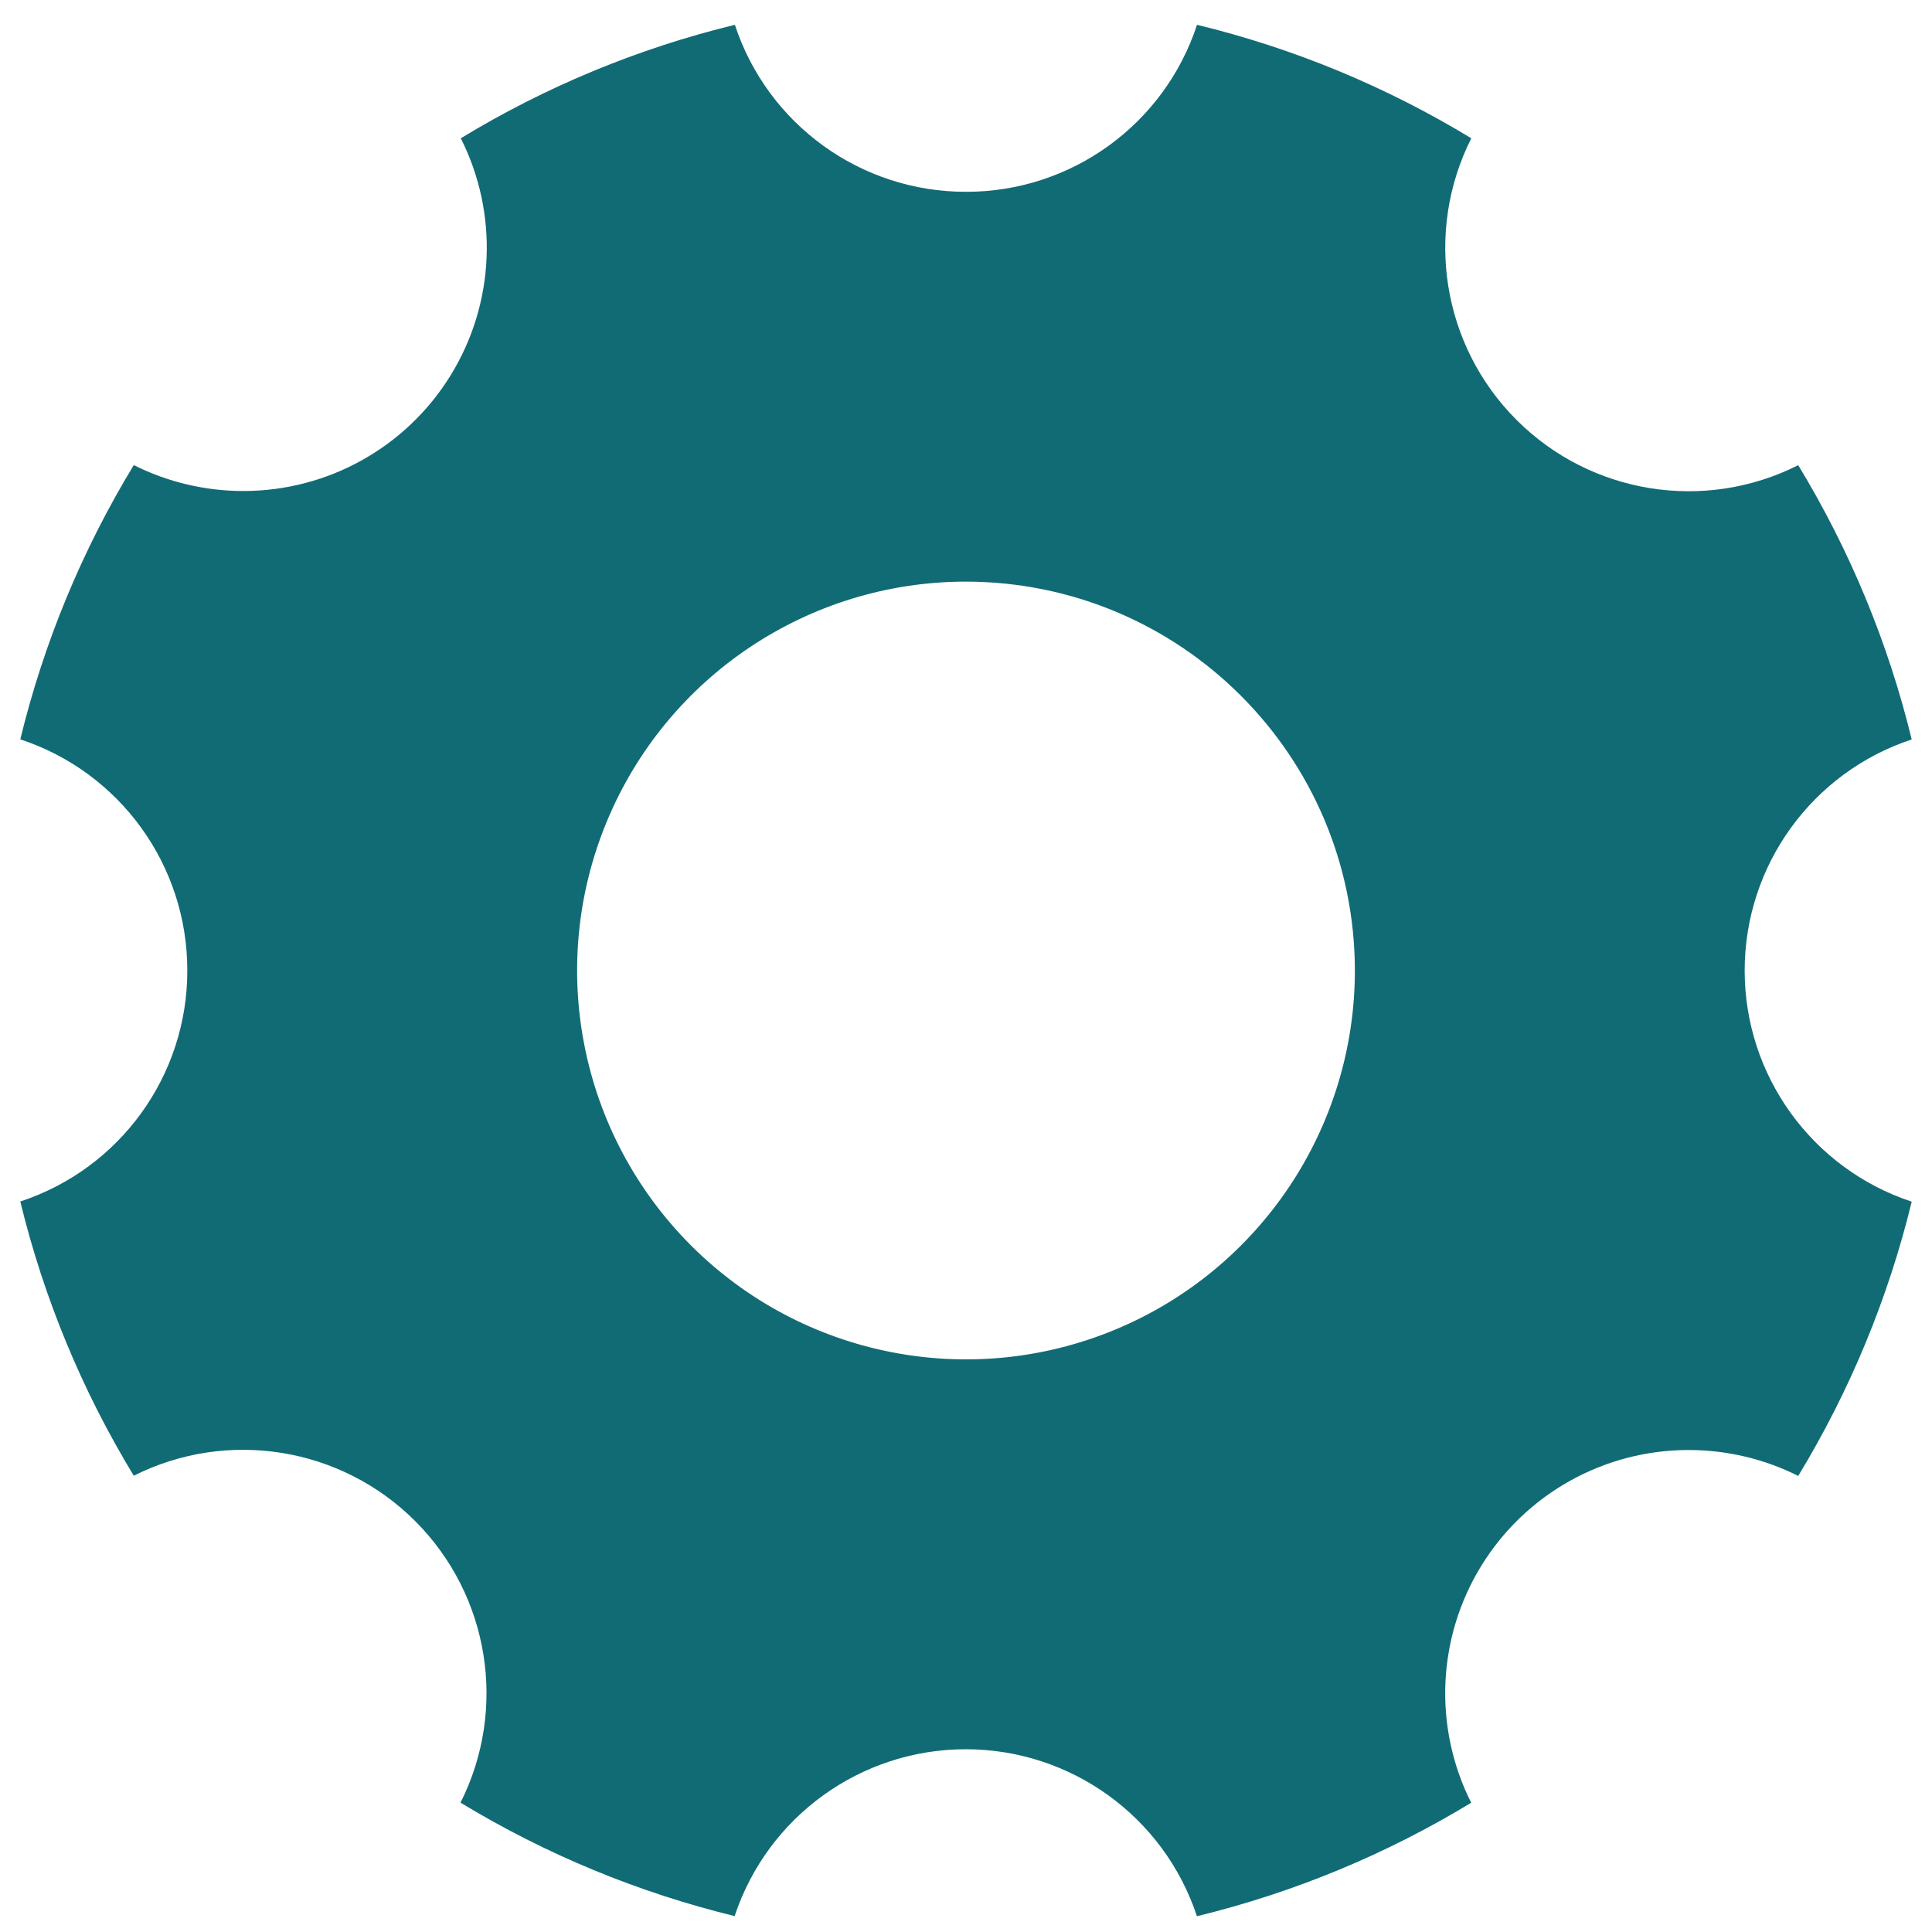 <?xml version="1.0" encoding="UTF-8"?>
<svg width="857px" height="857px" viewBox="0 0 857 857" version="1.1" xmlns="http://www.w3.org/2000/svg" xmlns:xlink="http://www.w3.org/1999/xlink">
    <title>icon - gear</title>
    <defs>
        <filter x="-1.4%" y="-1.4%" width="102.9%" height="102.9%" filterUnits="objectBoundingBox" id="filter-1">
            <feOffset dx="0" dy="2" in="SourceAlpha" result="shadowOffsetOuter1"></feOffset>
            <feGaussianBlur stdDeviation="2" in="shadowOffsetOuter1" result="shadowBlurOuter1"></feGaussianBlur>
            <feColorMatrix values="0 0 0 0 0   0 0 0 0 0   0 0 0 0 0  0 0 0 0.5 0" type="matrix" in="shadowBlurOuter1" result="shadowMatrixOuter1"></feColorMatrix>
            <feMerge>
                <feMergeNode in="shadowMatrixOuter1"></feMergeNode>
                <feMergeNode in="SourceGraphic"></feMergeNode>
            </feMerge>
        </filter>
    </defs>
    <g id="Home" stroke="none" stroke-width="1" fill="none" fill-rule="evenodd">
        <g id="Desktop-HD" transform="translate(429, -733)" fill="#116B75" fill-rule="nonzero">
            <g id="icon---gear" filter="url(#filter-1)" transform="translate(-420, 742)">
                <path d="M316.932,838.958 L316.932,838.958 C274.044,828.5 233.015,811.523 195.277,788.621 C216.21,747.024 208.116,696.695 175.197,663.758 C142.278,630.822 91.95,622.699 50.34,643.607 C27.405,605.886 10.426,564.854 1.13686838e-13,521.958 C44.264,507.421 74.159,466.067 74.084,419.479 C74.138,372.888 44.255,331.534 1.13686838e-13,316.958 C10.424,274.061 27.404,233.029 50.34,195.309 C65.418,202.868 82.052,206.803 98.918,206.803 C136.393,206.83 171.2,187.417 190.869,155.521 C210.538,123.624 212.254,83.808 195.403,50.337 C233.099,27.41 274.104,10.432 316.974,0 C331.539,44.261 372.902,74.148 419.5,74.08 C466.091,74.156 507.446,44.262 521.984,0 C564.882,10.425 605.916,27.404 643.639,50.337 C622.666,91.952 630.759,142.327 663.713,175.279 C696.666,208.23 747.043,216.323 788.66,195.351 C811.581,233.079 828.56,274.109 839,317 C794.773,331.616 764.903,372.943 764.903,419.521 C764.903,466.099 794.773,507.426 839,522.042 C828.558,564.933 811.579,605.962 788.66,643.691 C773.582,636.132 756.948,632.197 740.082,632.197 C702.607,632.17 667.8,651.583 648.131,683.479 C628.462,715.376 626.746,755.192 643.597,788.663 C605.867,811.58 564.835,828.558 521.942,839 C507.303,794.787 465.971,764.935 419.395,764.935 C372.819,764.935 331.488,794.787 316.848,839 L316.932,838.958 Z M419.544,247 C349.772,246.983 286.86,289 260.148,353.457 C233.435,417.913 248.183,492.114 297.514,541.457 C346.844,590.799 421.042,605.565 485.505,578.868 C549.968,552.171 592,489.27 592,419.497 C591.885,324.294 514.748,247.139 419.544,247 Z" id="primary"></path>
            </g>
        </g>
    </g>
</svg>